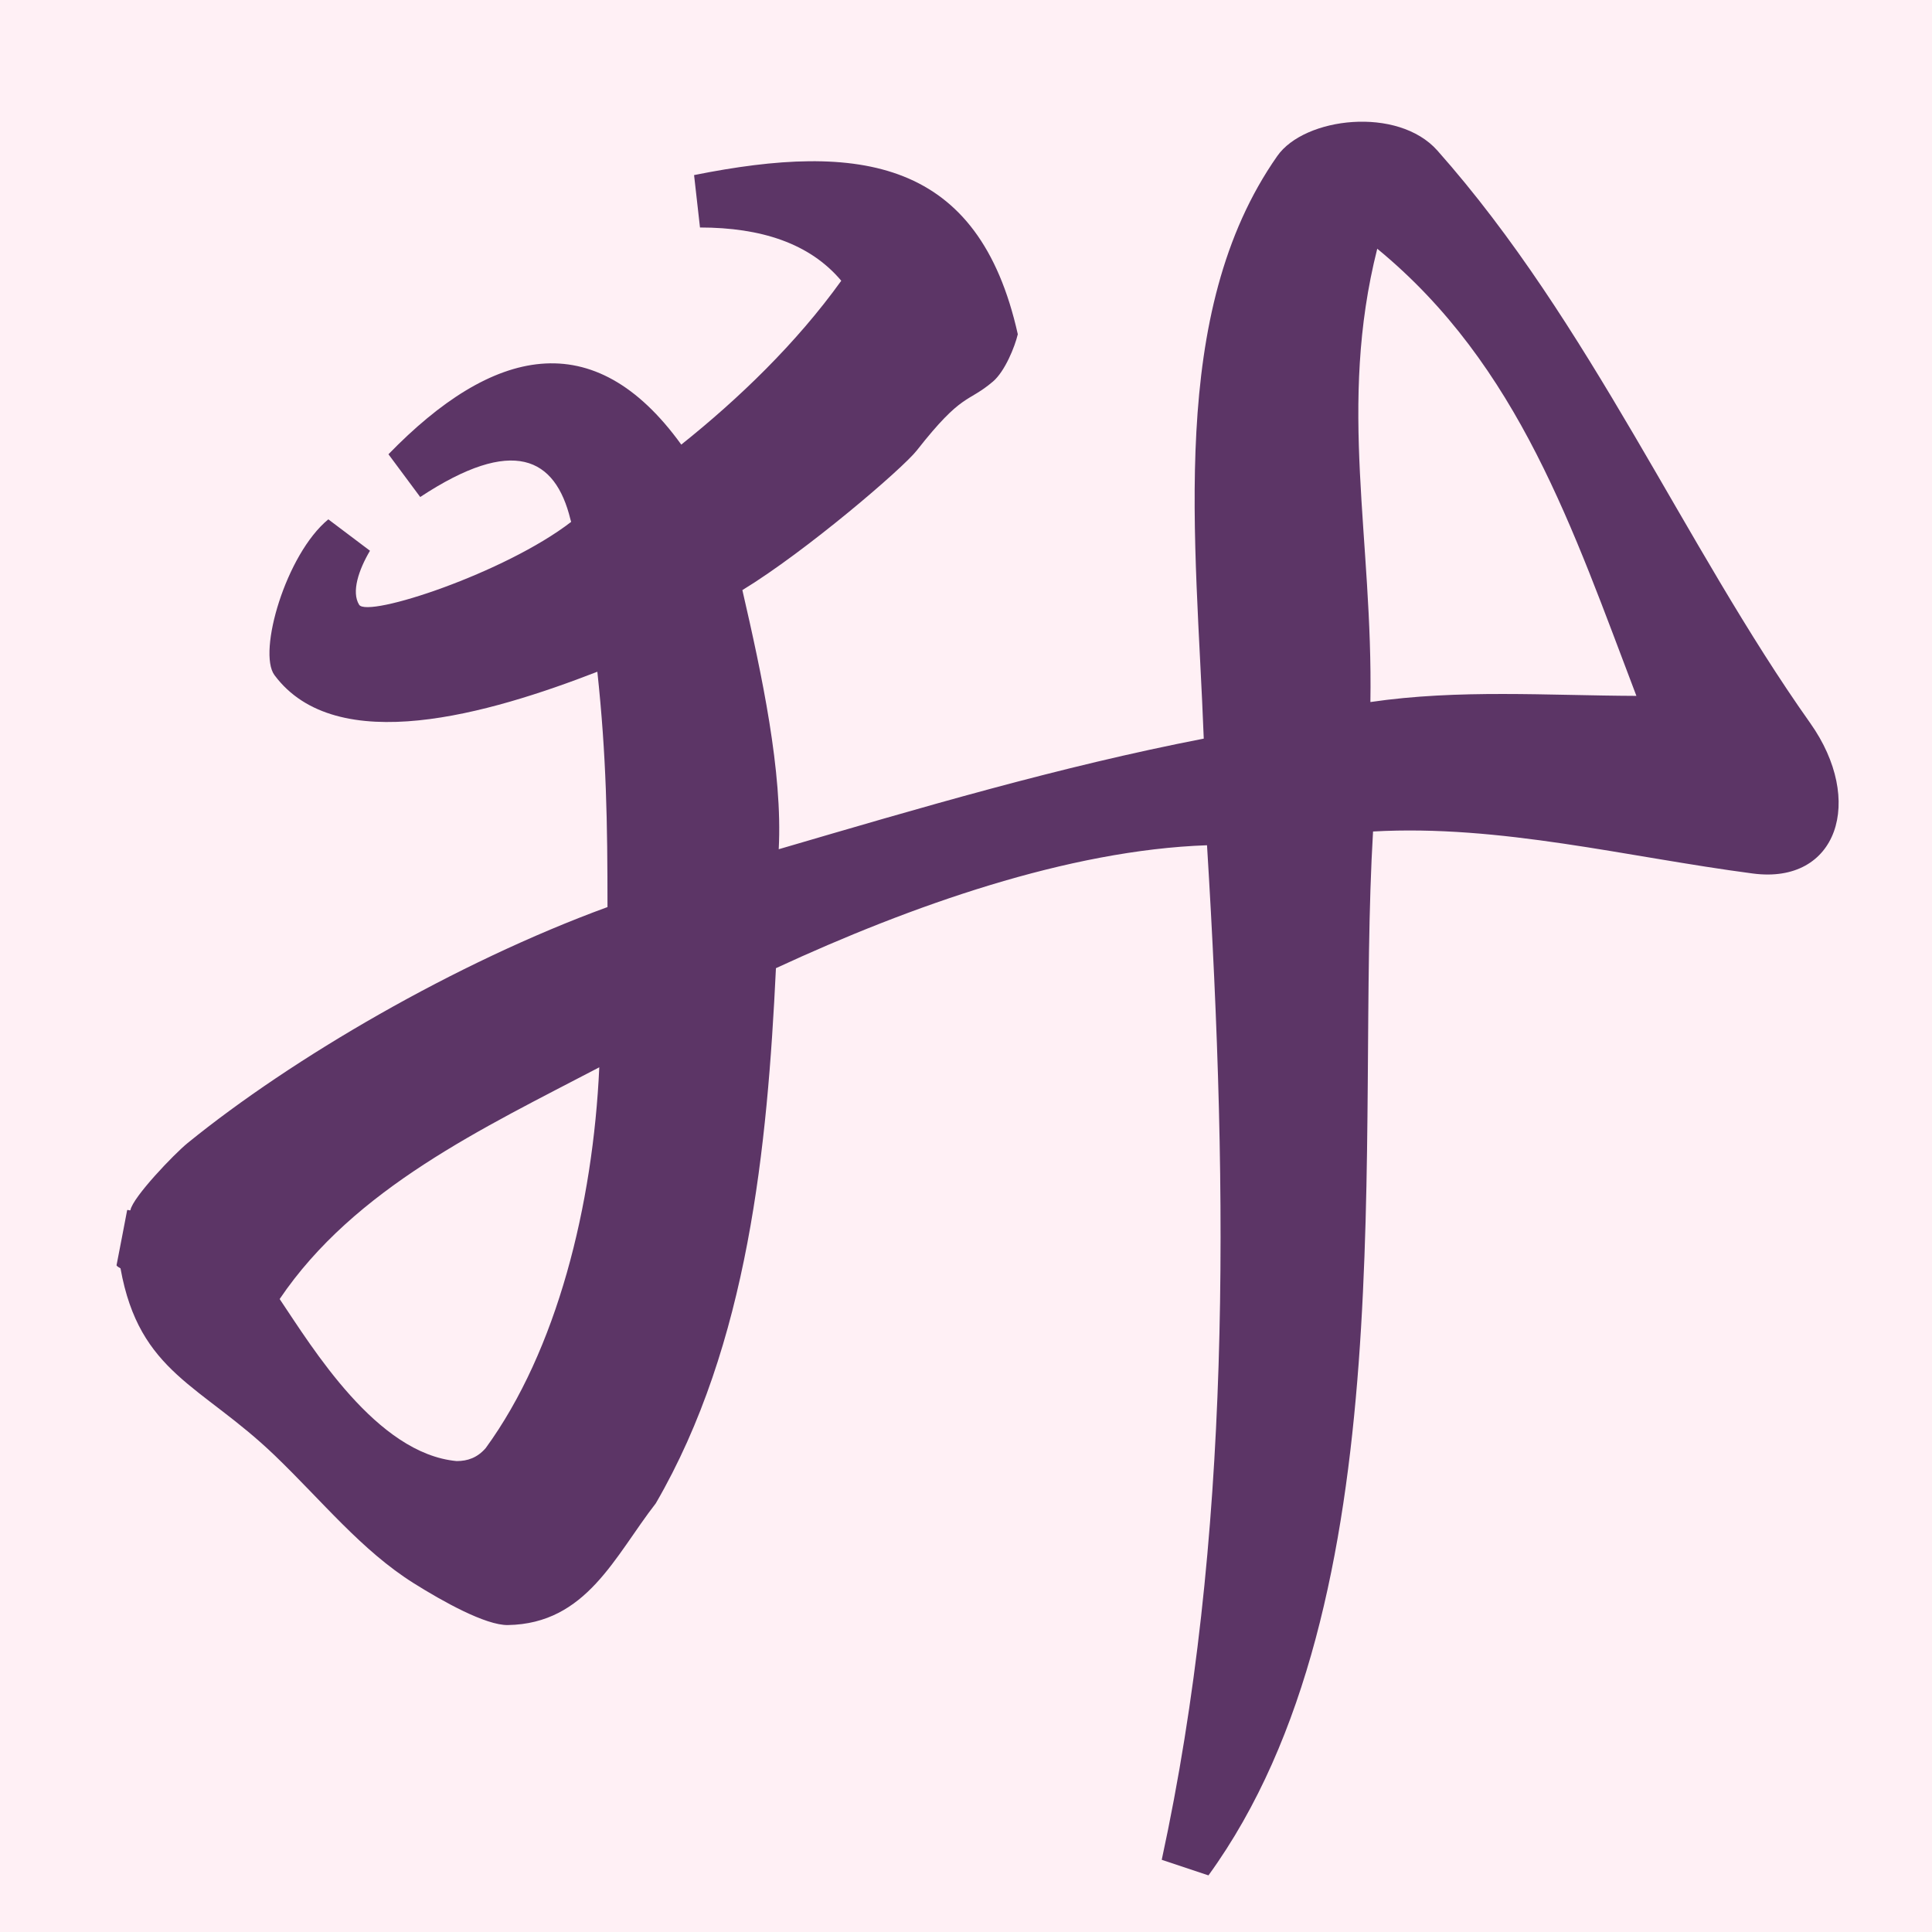 <?xml version="1.0" encoding="UTF-8" standalone="no"?>
<!-- Created with Inkscape (http://www.inkscape.org/) -->

<svg
   width="16"
   height="16"
   viewBox="0 0 16 16"
   version="1.1"
   id="svg5"
   inkscape:version="1.2.2 (732a01da63, 2022-12-09)"
   sodipodi:docname="1B100.svg"
   inkscape:export-filename="..\0000.png"
   inkscape:export-xdpi="96"
   inkscape:export-ydpi="96"
   xml:space="preserve"
   xmlns:inkscape="http://www.inkscape.org/namespaces/inkscape"
   xmlns:sodipodi="http://sodipodi.sourceforge.net/DTD/sodipodi-0.dtd"
   xmlns="http://www.w3.org/2000/svg"
   xmlns:svg="http://www.w3.org/2000/svg"><sodipodi:namedview
     id="namedview7"
     pagecolor="#ffffff"
     bordercolor="#666666"
     borderopacity="1.0"
     inkscape:pageshadow="2"
     inkscape:pageopacity="0"
     inkscape:pagecheckerboard="0"
     inkscape:document-units="px"
     showgrid="true"
     width="16mm"
     units="px"
     inkscape:zoom="32"
     inkscape:cx="8.75"
     inkscape:cy="2.90625"
     inkscape:window-width="1680"
     inkscape:window-height="998"
     inkscape:window-x="-8"
     inkscape:window-y="-8"
     inkscape:window-maximized="1"
     inkscape:current-layer="layer1"
     showguides="true"
     inkscape:guide-bbox="true"
     inkscape:snap-bbox="true"
     inkscape:bbox-paths="true"
     inkscape:bbox-nodes="true"
     inkscape:snap-global="true"
     inkscape:showpageshadow="2"
     inkscape:deskcolor="#ffffff"><inkscape:grid
       type="xygrid"
       id="grid828"
       originx="0"
       originy="0" /></sodipodi:namedview><defs
     id="defs2" /><g
     inkscape:label="Layer 1"
     inkscape:groupmode="layer"
     id="layer1"><rect
       style="fill:#fff0f5"
       id="rect691"
       width="16"
       height="16"
       x="0"
       y="0" /><path
       id="path9190"
       style="color:#000000;fill:#5c3566;stroke-width:0.3;-inkscape-stroke:none"
       d="M 10.578,1.292 C 9.665,2.594 9.907,4.468 9.969,6.117 8.777,6.348 7.613,6.692 6.449,7.033 6.483,6.393 6.308,5.582 6.148,4.887 6.678,4.564 7.477,3.878 7.592,3.731 7.973,3.245 8.01,3.341 8.223,3.16 8.323,3.075 8.405,2.87 8.429,2.768 8.105,1.316 7.124,1.174 5.748,1.45 l 0.049,0.434 c 0.506,3.287e-4 0.909,0.131 1.17,0.441 C 6.595,2.843 6.117,3.303 5.642,3.682 4.916,2.676 4.077,2.877 3.217,3.762 L 3.48,4.116 C 4.252,3.607 4.599,3.79 4.724,4.301 l 0.006,0.021 C 4.182,4.745 3.043,5.12 2.974,5.008 2.909,4.903 2.97,4.72 3.064,4.561 L 2.719,4.301 C 2.368,4.589 2.132,5.4 2.273,5.591 2.786,6.281 4.052,5.91 4.947,5.563 5.022,6.261 5.031,6.812 5.031,7.512 3.775,7.971 2.42,8.762 1.554,9.466 1.444,9.555 1.1,9.914 1.08,10.022 c -0.007,0.006 -0.02,-0.006 -0.027,0 -0.029,0.156 -0.056,0.289 -0.088,0.457 0.007,0.012 0.022,0.017 0.033,0.025 0.156,0.87 0.667,0.962 1.279,1.551 0.394,0.379 0.717,0.785 1.15,1.057 0.239,0.15 0.595,0.349 0.779,0.346 0.652,-0.011 0.885,-0.571 1.225,-1.008 C 6.197,11.131 6.355,9.5 6.426,8.018 7.545,7.5 8.847,7.04 9.996,7 c 0.181,2.94 0.199,5.752 -0.375,8.402 l 0.387,0.129 c 1.648,-2.272 1.215,-6.162 1.363,-8.645 1.055,-0.059 2.101,0.211 3.145,0.348 C 15.219,7.327 15.445,6.629 14.992,5.989 13.946,4.512 13.171,2.675 11.904,1.247 11.577,0.878 10.803,0.97 10.578,1.292 Z m 0.828,0.768 c 1.176,0.966 1.622,2.329 2.146,3.703 C 12.813,5.76 12.079,5.707 11.349,5.814 11.371,4.46 11.077,3.361 11.406,2.059 Z M 4.963,8.839 c -0.052,1.143 -0.351,2.345 -0.941,3.154 -0.069,0.079 -0.149,0.107 -0.24,0.107 C 3.119,12.039 2.588,11.162 2.316,10.758 2.937,9.839 4.002,9.342 4.963,8.839 Z"
       sodipodi:nodetypes="scccsscccccccccsccsccsccccsssccccccsssscccccccccc" /></g></svg>
